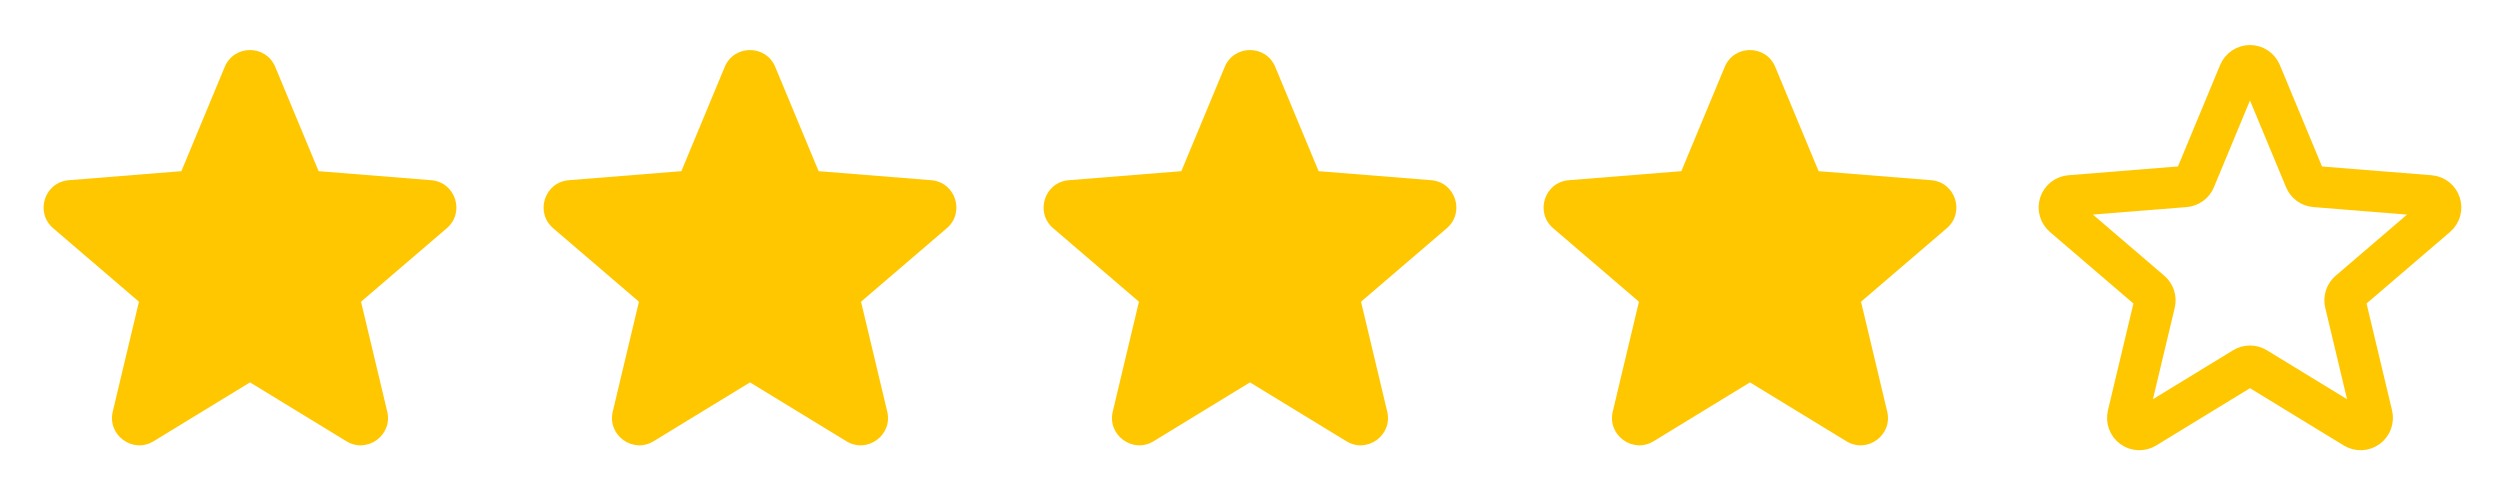 <svg width="85" height="17" viewBox="0 0 85 17" fill="none" xmlns="http://www.w3.org/2000/svg">
<path fill-rule="evenodd" clip-rule="evenodd" d="M7.641 2.274C7.959 1.511 9.041 1.511 9.358 2.274L10.833 5.82L14.661 6.127C15.486 6.193 15.82 7.221 15.191 7.76L12.275 10.258L13.166 13.993C13.358 14.798 12.483 15.433 11.777 15.002L8.5 13.001L5.222 15.002C4.517 15.433 3.642 14.797 3.834 13.993L4.724 10.258L1.808 7.76C1.18 7.221 1.514 6.193 2.339 6.127L6.167 5.82L7.641 2.274Z" fill="#FFC700"/>
<path fill-rule="evenodd" clip-rule="evenodd" d="M24.641 2.274C24.959 1.511 26.041 1.511 26.358 2.274L27.833 5.82L31.661 6.127C32.486 6.193 32.82 7.221 32.191 7.76L29.275 10.258L30.166 13.993C30.358 14.798 29.483 15.433 28.777 15.002L25.5 13.001L22.222 15.002C21.517 15.433 20.642 14.797 20.834 13.993L21.724 10.258L18.808 7.76C18.18 7.221 18.514 6.193 19.339 6.127L23.167 5.82L24.641 2.274Z" fill="#FFC700"/>
<path fill-rule="evenodd" clip-rule="evenodd" d="M41.641 2.274C41.958 1.511 43.041 1.511 43.358 2.274L44.833 5.82L48.66 6.127C49.485 6.193 49.819 7.221 49.191 7.76L46.275 10.258L47.165 13.993C47.357 14.798 46.482 15.433 45.777 15.002L42.499 13.001L39.222 15.002C38.517 15.433 37.642 14.797 37.834 13.993L38.724 10.258L35.808 7.76C35.179 7.221 35.514 6.193 36.338 6.127L40.166 5.82L41.641 2.274Z" fill="#FFC700"/>
<path fill-rule="evenodd" clip-rule="evenodd" d="M58.641 2.274C58.958 1.511 60.041 1.511 60.358 2.274L61.833 5.82L65.66 6.127C66.485 6.193 66.819 7.221 66.191 7.76L63.275 10.258L64.165 13.993C64.357 14.798 63.482 15.433 62.777 15.002L59.499 13.001L56.222 15.002C55.517 15.433 54.642 14.797 54.834 13.993L55.724 10.258L52.808 7.76C52.179 7.221 52.514 6.193 53.338 6.127L57.166 5.82L58.641 2.274Z" fill="#FFC700"/>
<path d="M76.131 2.478C76.161 2.405 76.212 2.343 76.278 2.299C76.343 2.255 76.421 2.231 76.499 2.231C76.578 2.231 76.656 2.255 76.721 2.299C76.787 2.343 76.838 2.405 76.868 2.478L78.373 6.099C78.401 6.167 78.448 6.225 78.507 6.268C78.566 6.311 78.636 6.337 78.71 6.343L82.618 6.656C82.972 6.685 83.115 7.126 82.845 7.356L79.868 9.907C79.812 9.955 79.77 10.017 79.748 10.087C79.725 10.156 79.722 10.231 79.739 10.302L80.649 14.116C80.667 14.193 80.662 14.273 80.635 14.347C80.608 14.421 80.559 14.485 80.496 14.531C80.432 14.577 80.356 14.604 80.277 14.607C80.199 14.61 80.121 14.589 80.054 14.549L76.707 12.505C76.644 12.467 76.573 12.447 76.499 12.447C76.426 12.447 76.354 12.467 76.292 12.505L72.945 14.549C72.878 14.59 72.8 14.611 72.722 14.607C72.643 14.604 72.567 14.578 72.503 14.532C72.44 14.486 72.391 14.421 72.364 14.348C72.337 14.274 72.332 14.194 72.35 14.117L73.26 10.302C73.277 10.231 73.274 10.156 73.251 10.087C73.228 10.017 73.187 9.955 73.131 9.907L70.153 7.356C70.094 7.305 70.05 7.237 70.029 7.161C70.007 7.086 70.009 7.005 70.033 6.93C70.058 6.855 70.103 6.789 70.165 6.74C70.227 6.692 70.302 6.662 70.381 6.656L74.29 6.343C74.363 6.337 74.433 6.311 74.492 6.268C74.551 6.225 74.598 6.167 74.626 6.099L76.131 2.478Z" stroke="#FFC700" stroke-width="1.4" stroke-linecap="round" stroke-linejoin="round"/>
</svg>
